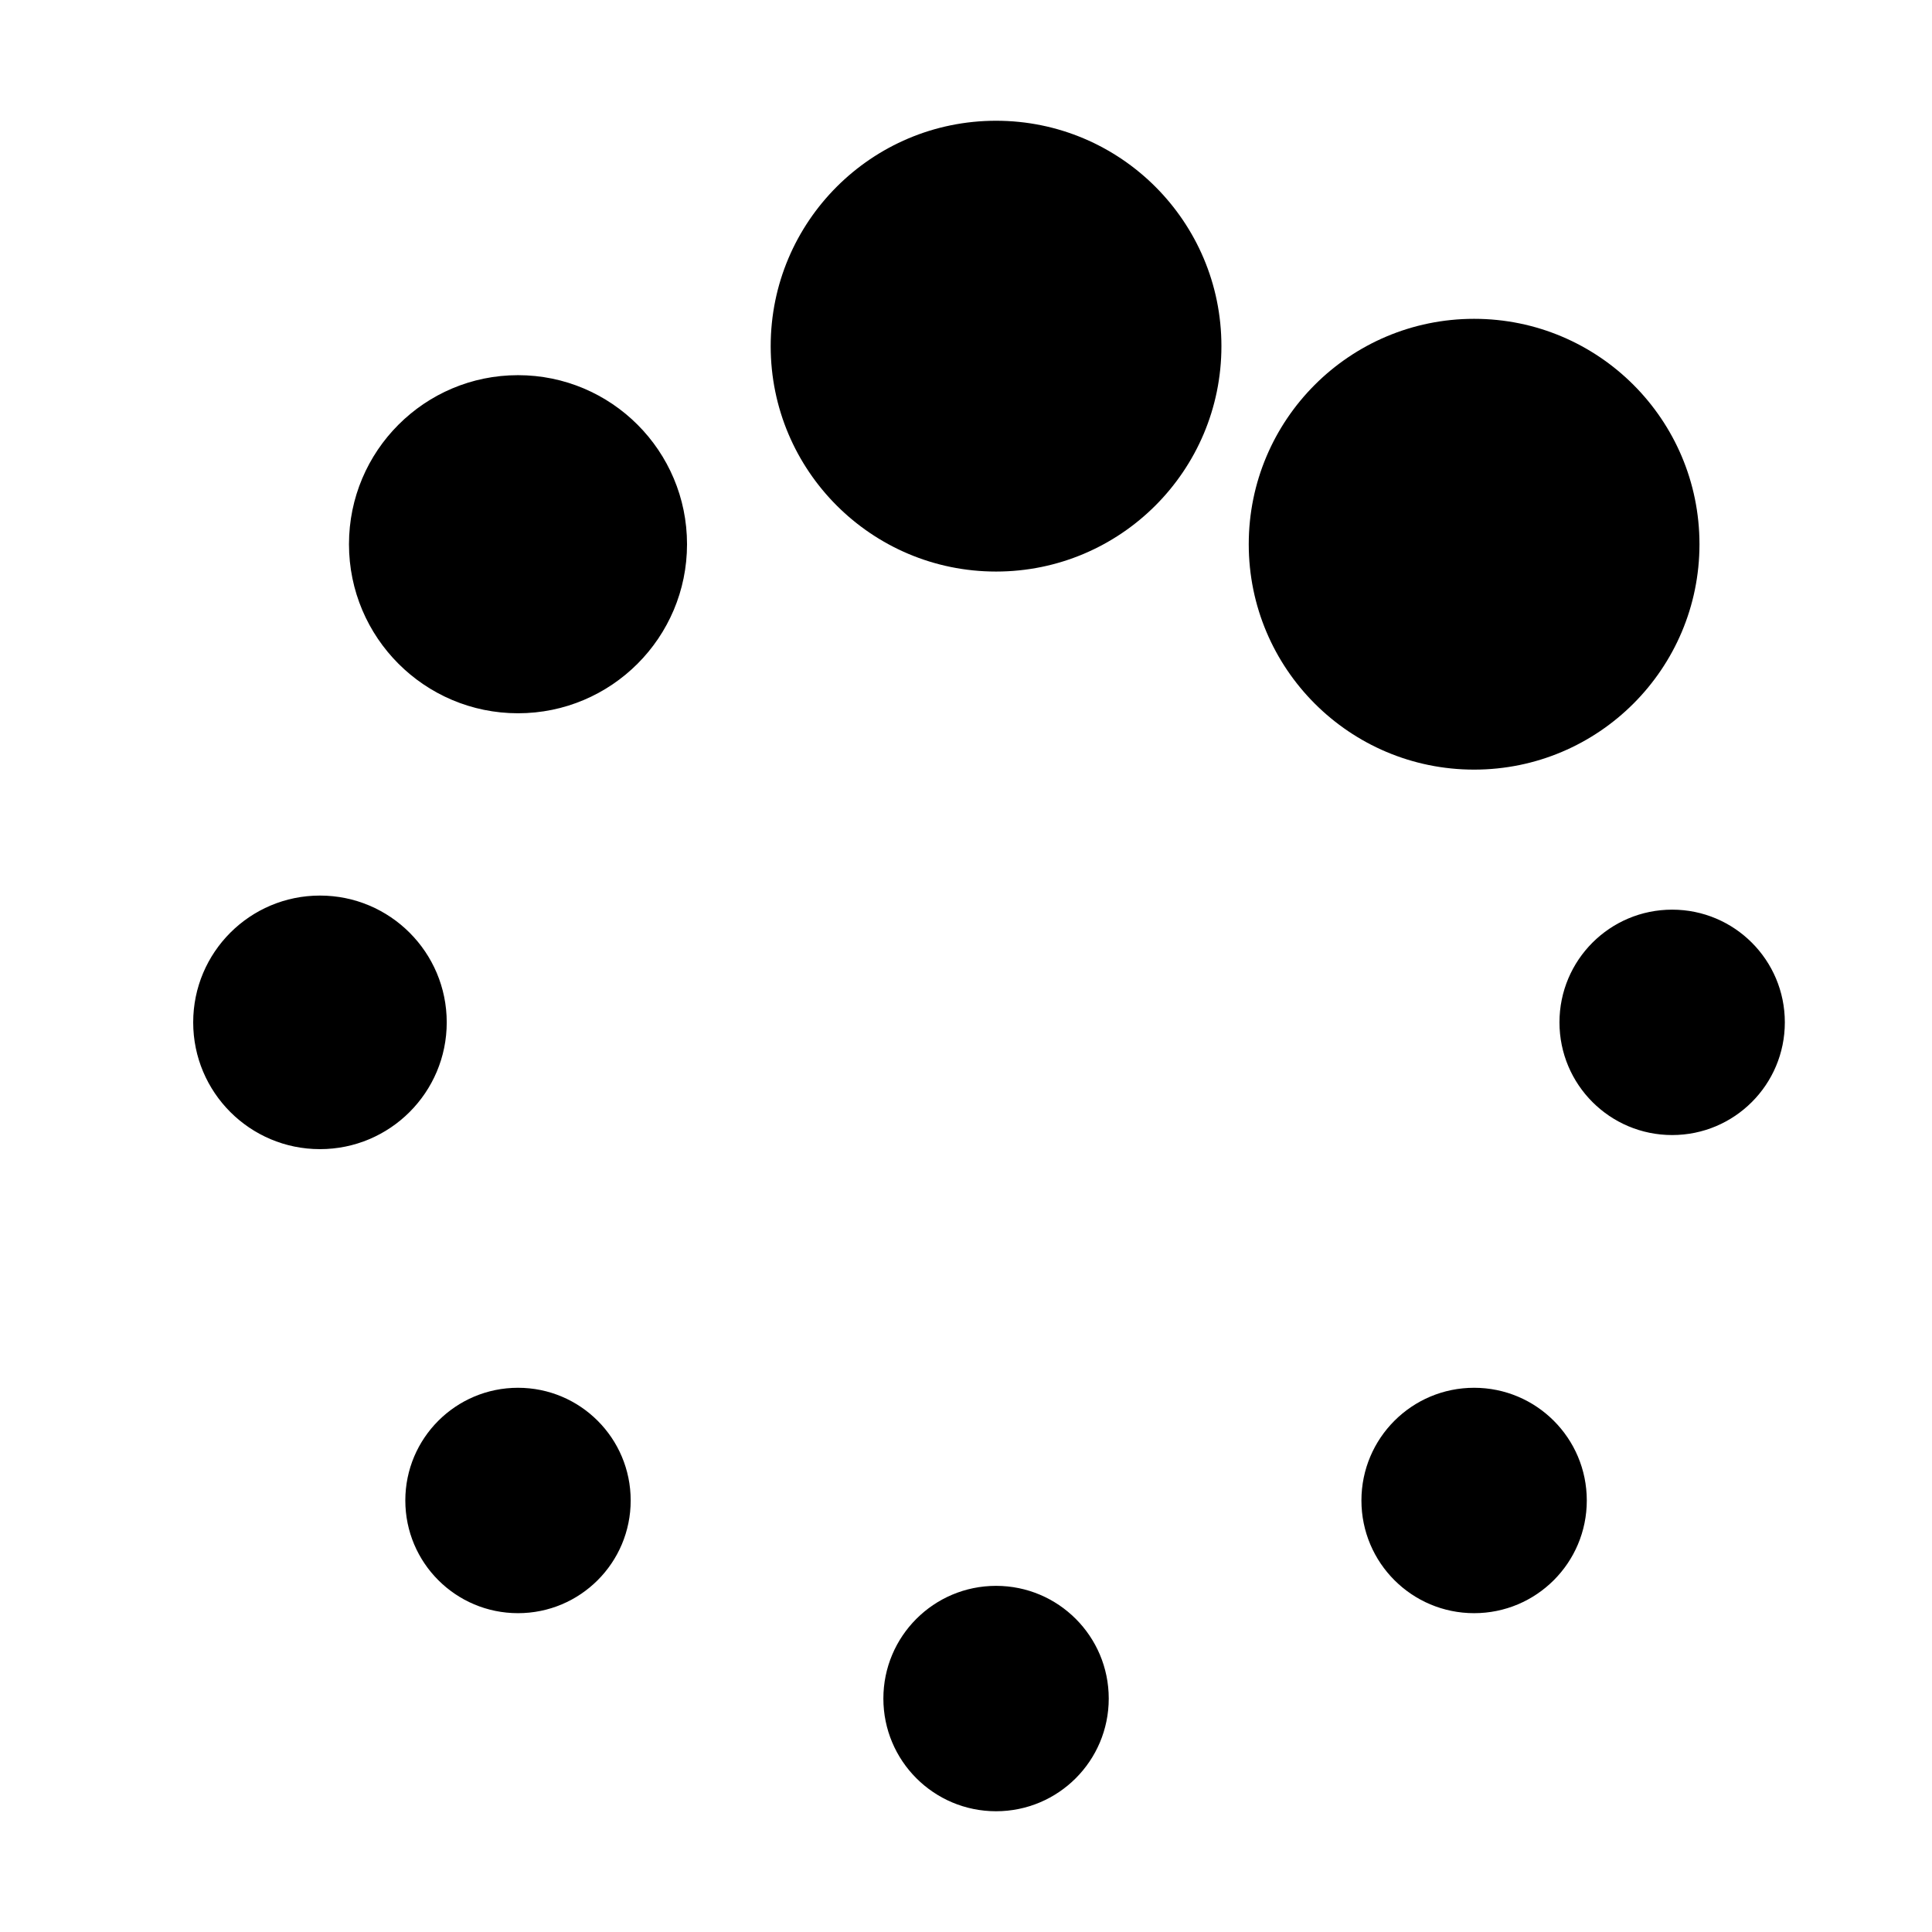 <svg width="512" height="512" xmlns="http://www.w3.org/2000/svg"><path d="M204.241 91.733c0-32.987 26.742-59.733 59.725-59.733 32.982 0 59.724 26.746 59.724 59.733 0 32.988-26.742 59.734-59.724 59.734-32.983 0-59.725-26.746-59.725-59.734zm126.69 52.491c0-32.988 26.742-59.733 59.724-59.733 32.983 0 59.724 26.745 59.724 59.733s-26.741 59.733-59.724 59.733c-32.982 0-59.724-26.745-59.724-59.733zm82.345 126.71c0-16.502 13.363-29.867 29.862-29.867S473 254.432 473 270.933c0 16.502-13.363 29.867-29.862 29.867s-29.862-13.365-29.862-29.867zm-52.483 126.709c0-16.502 13.364-29.867 29.862-29.867 16.5 0 29.862 13.365 29.862 29.867 0 16.501-13.363 29.866-29.862 29.866-16.498 0-29.862-13.365-29.862-29.866zm-126.69 52.49c0-16.501 13.364-29.866 29.863-29.866 16.498 0 29.862 13.365 29.862 29.866 0 16.502-13.364 29.867-29.862 29.867-16.5 0-29.863-13.365-29.863-29.867zm-126.69-52.49c0-16.502 13.364-29.867 29.863-29.867 16.498 0 29.862 13.365 29.862 29.867 0 16.501-13.364 29.866-29.862 29.866-16.5 0-29.862-13.365-29.862-29.866zm-14.93-253.419c0-24.745 20.052-44.8 44.793-44.8 24.74 0 44.793 20.055 44.793 44.8 0 24.745-20.053 44.8-44.793 44.8-24.741 0-44.793-20.055-44.793-44.8zm-41.285 126.71c0-18.563 15.036-33.6 33.595-33.6 18.56 0 33.595 15.037 33.595 33.6 0 18.561-15.036 33.6-33.595 33.6-18.56 0-33.595-15.039-33.595-33.6z" fill-rule="evenodd"/></svg>